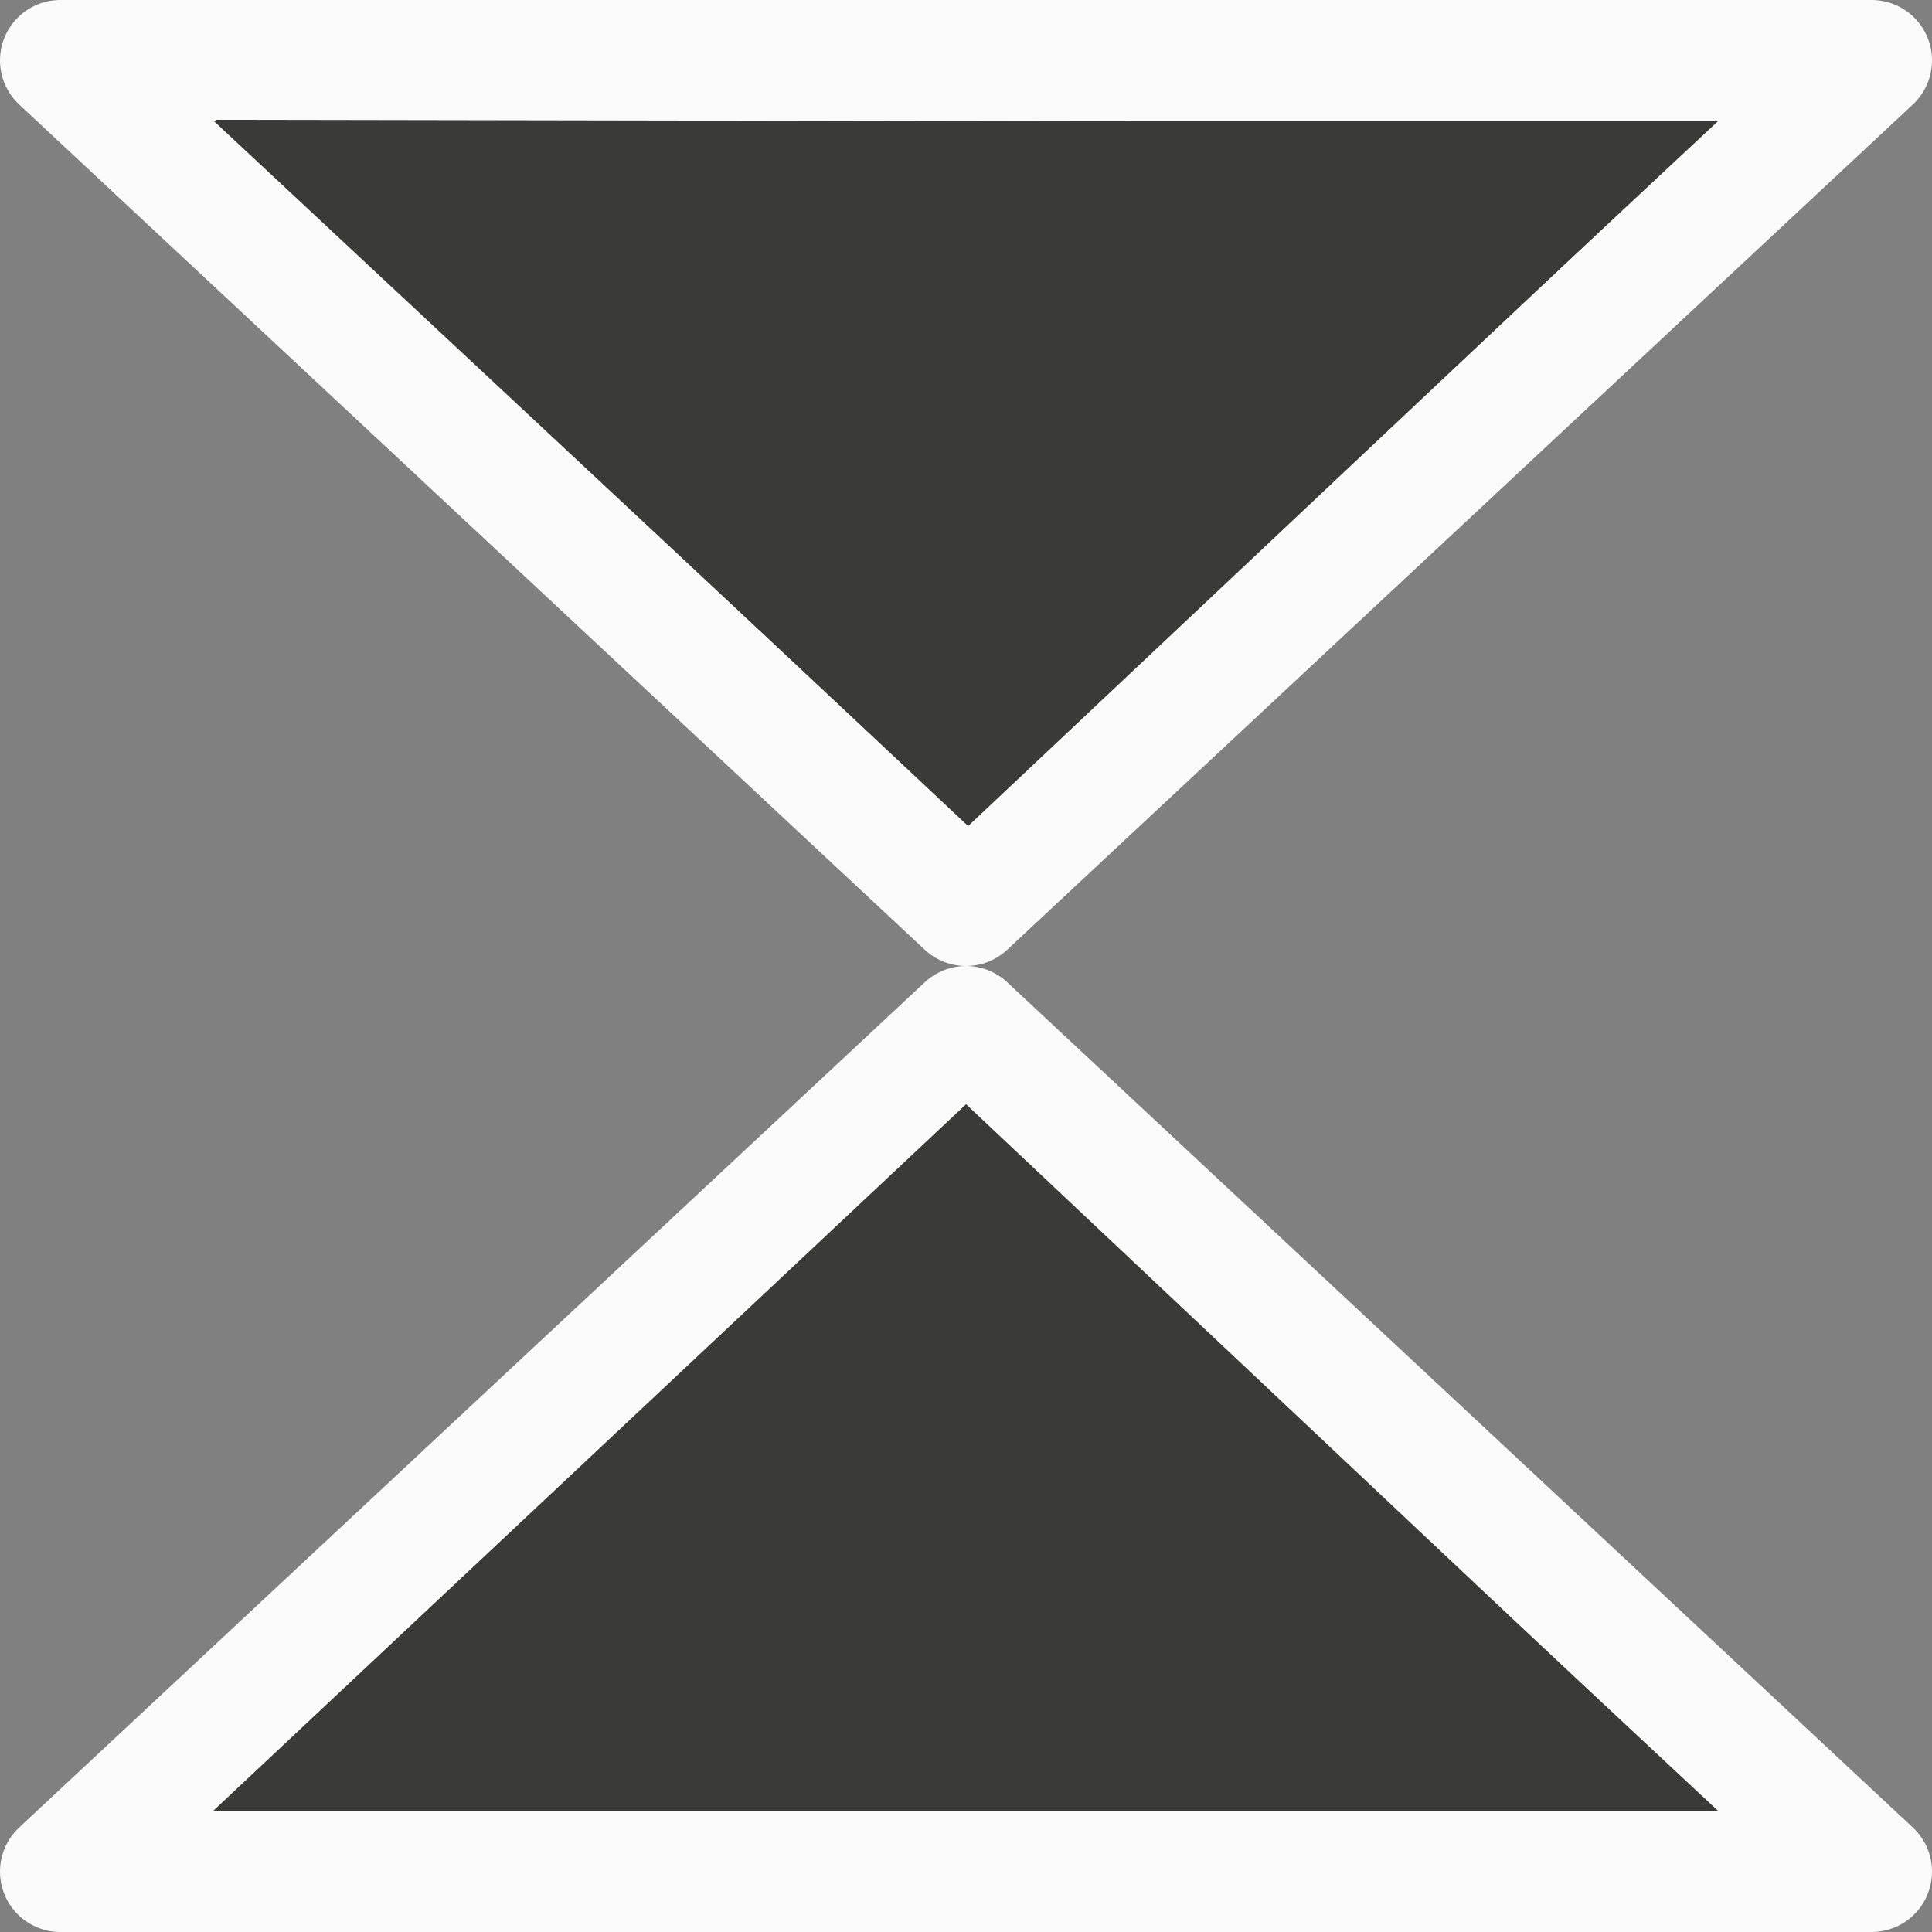 <svg viewBox="0 0 16 16" xmlns="http://www.w3.org/2000/svg"><rect x="0" y="0" width="16" height="16" fill="#808080" stroke="none"/>/&gt;<path d="m.5 15.5 7.5-7 7.5 7z" fill="#3a3a38" fill-rule="evenodd" stroke="#fafafa" stroke-linejoin="round"/><path d="m.5.5 7.5 7 7.5-7z" fill="#3a3a38" fill-rule="evenodd" stroke="#fafafa" stroke-linejoin="round"/><g fill="none" stroke="#3a3a38"><path d="m3.034 14.492 4.966-4.661 4.932 4.644z"/><path d="m3.051 1.494 4.966 4.661 4.932-4.644z"/></g></svg>